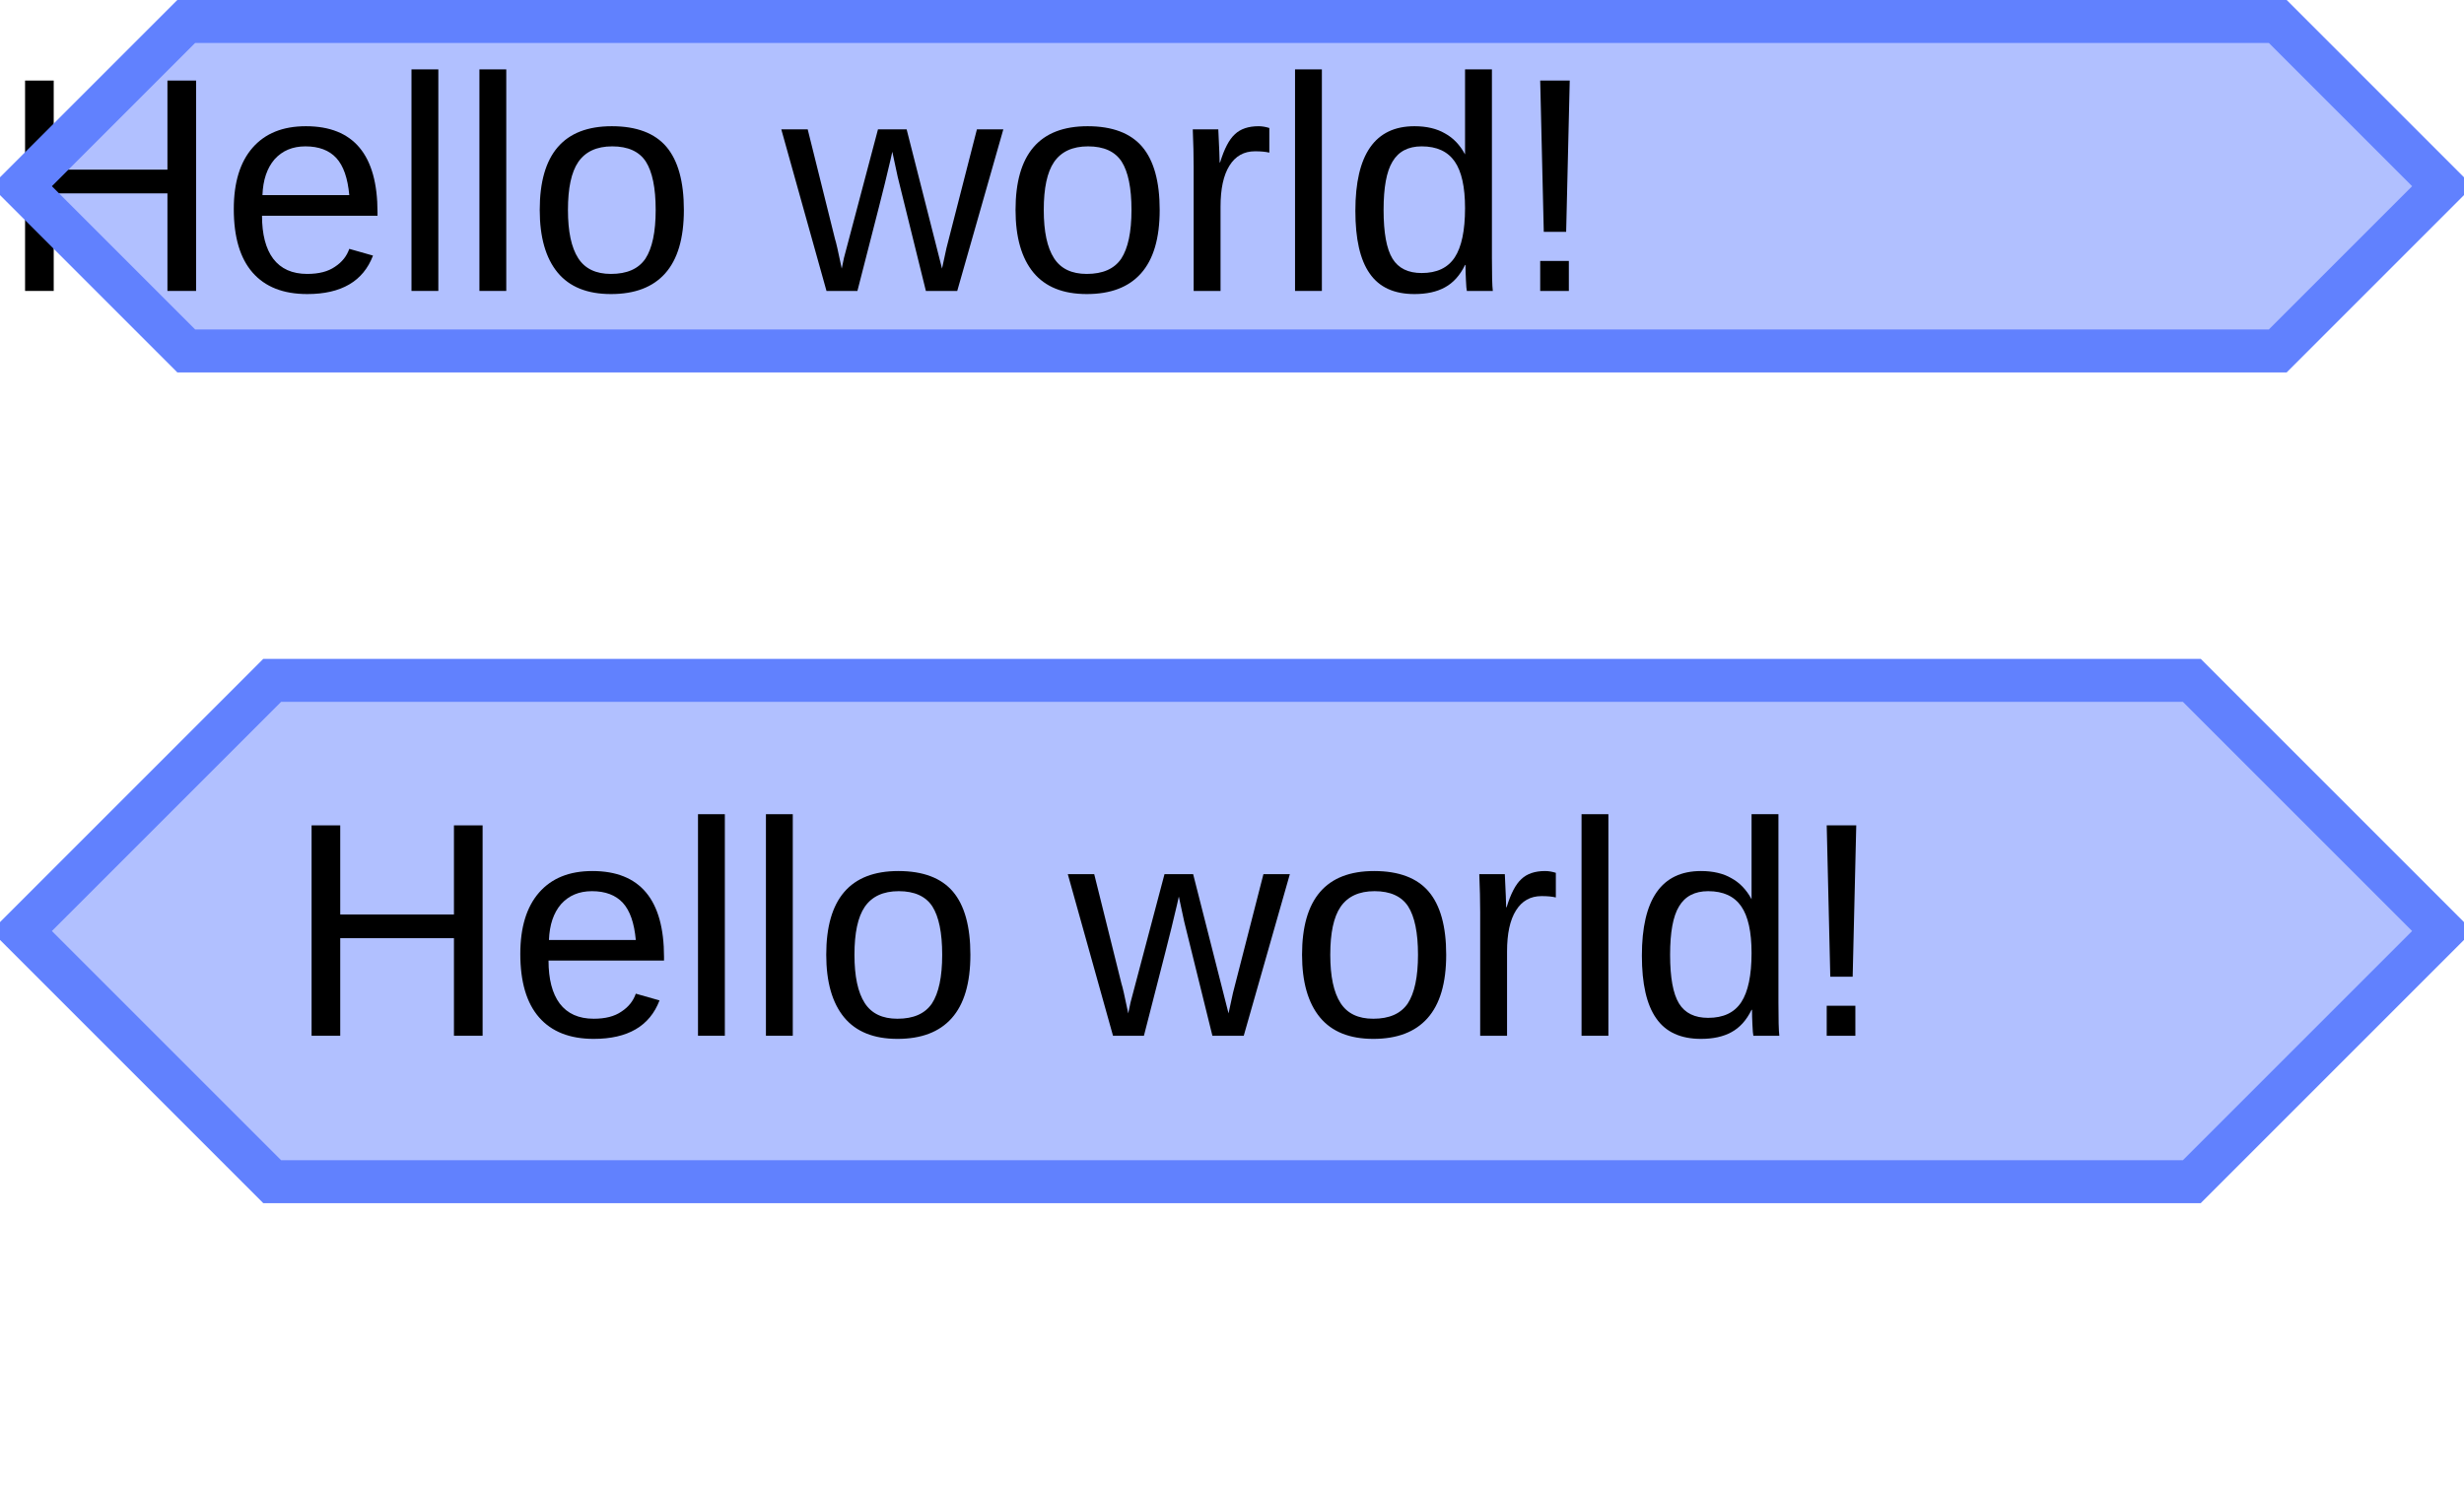 <?xml version="1.0" encoding="UTF-8"?>
<svg xmlns="http://www.w3.org/2000/svg" xmlns:xlink="http://www.w3.org/1999/xlink" width="86pt" height="52pt" viewBox="0 0 86 52" version="1.1">
<defs>
<g>
<symbol overflow="visible" id="glyph0-0">
<path style="stroke:none;" d="M 1.062 -7.344 L 6.938 -7.344 L 6.938 0 L 1.062 0 Z M 1.469 -6.953 L 1.469 -0.391 L 6.531 -0.391 L 6.531 -6.953 Z M 1.469 -6.953 "/>
</symbol>
<symbol overflow="visible" id="glyph0-1">
<path style="stroke:none;" d="M 5.844 0 L 5.844 -3.406 L 1.875 -3.406 L 1.875 0 L 0.875 0 L 0.875 -7.344 L 1.875 -7.344 L 1.875 -4.234 L 5.844 -4.234 L 5.844 -7.344 L 6.844 -7.344 L 6.844 0 Z M 5.844 0 "/>
</symbol>
<symbol overflow="visible" id="glyph0-2">
<path style="stroke:none;" d="M 1.438 -2.625 C 1.438 -1.977 1.566 -1.477 1.828 -1.125 C 2.098 -0.77 2.492 -0.594 3.016 -0.594 C 3.422 -0.594 3.742 -0.676 3.984 -0.844 C 4.234 -1.008 4.398 -1.219 4.484 -1.469 L 5.312 -1.234 C 4.969 -0.336 4.203 0.109 3.016 0.109 C 2.18 0.109 1.547 -0.141 1.109 -0.641 C 0.672 -1.141 0.453 -1.879 0.453 -2.859 C 0.453 -3.785 0.672 -4.5 1.109 -5 C 1.547 -5.5 2.164 -5.75 2.969 -5.75 C 4.633 -5.75 5.469 -4.75 5.469 -2.75 L 5.469 -2.625 Z M 4.484 -3.344 C 4.43 -3.938 4.281 -4.367 4.031 -4.641 C 3.781 -4.91 3.422 -5.047 2.953 -5.047 C 2.504 -5.047 2.145 -4.895 1.875 -4.594 C 1.613 -4.289 1.473 -3.875 1.453 -3.344 Z M 4.484 -3.344 "/>
</symbol>
<symbol overflow="visible" id="glyph0-3">
<path style="stroke:none;" d="M 0.719 0 L 0.719 -7.734 L 1.656 -7.734 L 1.656 0 Z M 0.719 0 "/>
</symbol>
<symbol overflow="visible" id="glyph0-4">
<path style="stroke:none;" d="M 5.484 -2.828 C 5.484 -1.836 5.266 -1.098 4.828 -0.609 C 4.398 -0.129 3.77 0.109 2.938 0.109 C 2.113 0.109 1.492 -0.141 1.078 -0.641 C 0.66 -1.148 0.453 -1.879 0.453 -2.828 C 0.453 -4.773 1.289 -5.75 2.969 -5.75 C 3.832 -5.75 4.469 -5.508 4.875 -5.031 C 5.281 -4.551 5.484 -3.816 5.484 -2.828 Z M 4.5 -2.828 C 4.5 -3.598 4.383 -4.16 4.156 -4.516 C 3.926 -4.867 3.535 -5.047 2.984 -5.047 C 2.441 -5.047 2.047 -4.863 1.797 -4.5 C 1.555 -4.145 1.438 -3.586 1.438 -2.828 C 1.438 -2.078 1.555 -1.516 1.797 -1.141 C 2.035 -0.773 2.414 -0.594 2.938 -0.594 C 3.5 -0.594 3.898 -0.77 4.141 -1.125 C 4.379 -1.488 4.5 -2.055 4.5 -2.828 Z M 4.5 -2.828 "/>
</symbol>
<symbol overflow="visible" id="glyph0-5">
<path style="stroke:none;" d=""/>
</symbol>
<symbol overflow="visible" id="glyph0-6">
<path style="stroke:none;" d="M 6.125 0 L 5.031 0 L 4.047 -3.984 L 3.859 -4.859 C 3.828 -4.703 3.773 -4.477 3.703 -4.188 C 3.641 -3.895 3.285 -2.5 2.641 0 L 1.562 0 L -0.016 -5.641 L 0.906 -5.641 L 1.859 -1.812 C 1.891 -1.727 1.969 -1.383 2.094 -0.781 L 2.172 -1.156 L 3.359 -5.641 L 4.359 -5.641 L 5.344 -1.766 L 5.594 -0.781 L 5.75 -1.5 L 6.812 -5.641 L 7.734 -5.641 Z M 6.125 0 "/>
</symbol>
<symbol overflow="visible" id="glyph0-7">
<path style="stroke:none;" d="M 0.734 0 L 0.734 -4.328 C 0.734 -4.723 0.723 -5.16 0.703 -5.641 L 1.594 -5.641 C 1.625 -4.992 1.641 -4.609 1.641 -4.484 L 1.656 -4.484 C 1.801 -4.961 1.973 -5.289 2.172 -5.469 C 2.367 -5.656 2.645 -5.75 3 -5.75 C 3.125 -5.75 3.25 -5.727 3.375 -5.688 L 3.375 -4.828 C 3.25 -4.859 3.082 -4.875 2.875 -4.875 C 2.488 -4.875 2.191 -4.707 1.984 -4.375 C 1.773 -4.039 1.672 -3.562 1.672 -2.938 L 1.672 0 Z M 0.734 0 "/>
</symbol>
<symbol overflow="visible" id="glyph0-8">
<path style="stroke:none;" d="M 4.281 -0.906 C 4.102 -0.539 3.867 -0.281 3.578 -0.125 C 3.297 0.031 2.941 0.109 2.516 0.109 C 1.805 0.109 1.285 -0.129 0.953 -0.609 C 0.617 -1.086 0.453 -1.816 0.453 -2.797 C 0.453 -4.766 1.141 -5.75 2.516 -5.75 C 2.941 -5.75 3.297 -5.664 3.578 -5.5 C 3.867 -5.344 4.102 -5.098 4.281 -4.766 L 4.281 -7.734 L 5.219 -7.734 L 5.219 -1.156 C 5.219 -0.57 5.227 -0.188 5.25 0 L 4.344 0 C 4.332 -0.051 4.32 -0.176 4.312 -0.375 C 4.301 -0.582 4.297 -0.758 4.297 -0.906 Z M 1.438 -2.828 C 1.438 -2.035 1.539 -1.469 1.75 -1.125 C 1.957 -0.789 2.297 -0.625 2.766 -0.625 C 3.297 -0.625 3.68 -0.805 3.922 -1.172 C 4.16 -1.535 4.281 -2.109 4.281 -2.891 C 4.281 -3.629 4.16 -4.172 3.922 -4.516 C 3.68 -4.867 3.297 -5.047 2.766 -5.047 C 2.297 -5.047 1.957 -4.867 1.75 -4.516 C 1.539 -4.172 1.438 -3.609 1.438 -2.828 Z M 1.438 -2.828 "/>
</symbol>
<symbol overflow="visible" id="glyph0-9">
<path style="stroke:none;" d="M 1.875 -2.062 L 1.094 -2.062 L 0.969 -7.344 L 2 -7.344 Z M 0.969 0 L 0.969 -1.047 L 1.969 -1.047 L 1.969 0 Z M 0.969 0 "/>
</symbol>
</g>
<clipPath id="clip1">
  <path d="M 0 0 L 86 0 L 86 13 L 0 13 Z M 0 0 "/>
</clipPath>
<clipPath id="clip2">
  <path d="M 6.5 0.75 L 79.5 0.75 L 85.25 6.5 L 79.5 12.25 L 6.5 12.25 L 0.75 6.5 Z M 6.5 0.75 "/>
</clipPath>
<clipPath id="clip3">
  <path d="M 0 0 L 86 0 L 86 13 L 0 13 Z M 0 0 "/>
</clipPath>
<clipPath id="clip4">
  <path d="M 0 23 L 86 23 L 86 42 L 0 42 Z M 0 23 "/>
</clipPath>
<clipPath id="clip5">
  <path d="M 9.5 23.75 L 76.5 23.75 L 85.25 32.5 L 76.5 41.25 L 9.5 41.25 L 0.75 32.5 Z M 9.5 23.75 "/>
</clipPath>
<clipPath id="clip6">
  <path d="M 0 23 L 86 23 L 86 42 L 0 42 Z M 0 23 "/>
</clipPath>
</defs>
<g id="surface2">
<g clip-path="url(#clip1)" clip-rule="nonzero">
<g clip-path="url(#clip2)" clip-rule="nonzero">
<rect x="0" y="0" width="86" height="52" style="fill:rgb(38.039%,50.588%,100%);fill-opacity:0.494;stroke:none;"/>
</g>
</g>
<g style="fill:rgb(0%,0%,0%);fill-opacity:1;">
  <use xlink:href="#glyph0-1" x="0" y="10.156"/>
  <use xlink:href="#glyph0-2" x="7.707" y="10.156"/>
  <use xlink:href="#glyph0-3" x="13.643" y="10.156"/>
  <use xlink:href="#glyph0-3" x="16.014" y="10.156"/>
  <use xlink:href="#glyph0-4" x="18.385" y="10.156"/>
  <use xlink:href="#glyph0-5" x="24.32" y="10.156"/>
  <use xlink:href="#glyph0-6" x="27.285" y="10.156"/>
  <use xlink:href="#glyph0-4" x="34.992" y="10.156"/>
  <use xlink:href="#glyph0-7" x="40.928" y="10.156"/>
  <use xlink:href="#glyph0-3" x="44.481" y="10.156"/>
  <use xlink:href="#glyph0-8" x="46.853" y="10.156"/>
  <use xlink:href="#glyph0-9" x="52.788" y="10.156"/>
</g>
<g clip-path="url(#clip3)" clip-rule="nonzero">
<path style="fill:none;stroke-width:1.5;stroke-linecap:butt;stroke-linejoin:miter;stroke:rgb(38.039%,50.588%,99.608%);stroke-opacity:1;stroke-miterlimit:10;" d="M 6.5 0.75 L 79.5 0.75 L 85.25 6.5 L 79.5 12.25 L 6.5 12.25 L 0.75 6.5 Z M 6.5 0.75 "/>
</g>
<g clip-path="url(#clip4)" clip-rule="nonzero">
<g clip-path="url(#clip5)" clip-rule="nonzero">
<rect x="0" y="0" width="86" height="52" style="fill:rgb(38.039%,50.588%,100%);fill-opacity:0.494;stroke:none;"/>
</g>
</g>
<g style="fill:rgb(0%,0%,0%);fill-opacity:1;">
  <use xlink:href="#glyph0-1" x="10" y="36.156"/>
  <use xlink:href="#glyph0-2" x="17.707" y="36.156"/>
  <use xlink:href="#glyph0-3" x="23.643" y="36.156"/>
  <use xlink:href="#glyph0-3" x="26.014" y="36.156"/>
  <use xlink:href="#glyph0-4" x="28.385" y="36.156"/>
  <use xlink:href="#glyph0-5" x="34.32" y="36.156"/>
  <use xlink:href="#glyph0-6" x="37.285" y="36.156"/>
  <use xlink:href="#glyph0-4" x="44.992" y="36.156"/>
  <use xlink:href="#glyph0-7" x="50.928" y="36.156"/>
  <use xlink:href="#glyph0-3" x="54.481" y="36.156"/>
  <use xlink:href="#glyph0-8" x="56.853" y="36.156"/>
  <use xlink:href="#glyph0-9" x="62.788" y="36.156"/>
</g>
<g clip-path="url(#clip6)" clip-rule="nonzero">
<path style="fill:none;stroke-width:1.5;stroke-linecap:butt;stroke-linejoin:miter;stroke:rgb(38.039%,50.588%,99.608%);stroke-opacity:1;stroke-miterlimit:10;" d="M 9.5 0.75 L 76.5 0.75 L 85.25 9.5 L 76.5 18.25 L 9.5 18.25 L 0.75 9.5 Z M 9.5 0.75 " transform="matrix(1,0,0,1,0,23)"/>
</g>
</g>
</svg>
